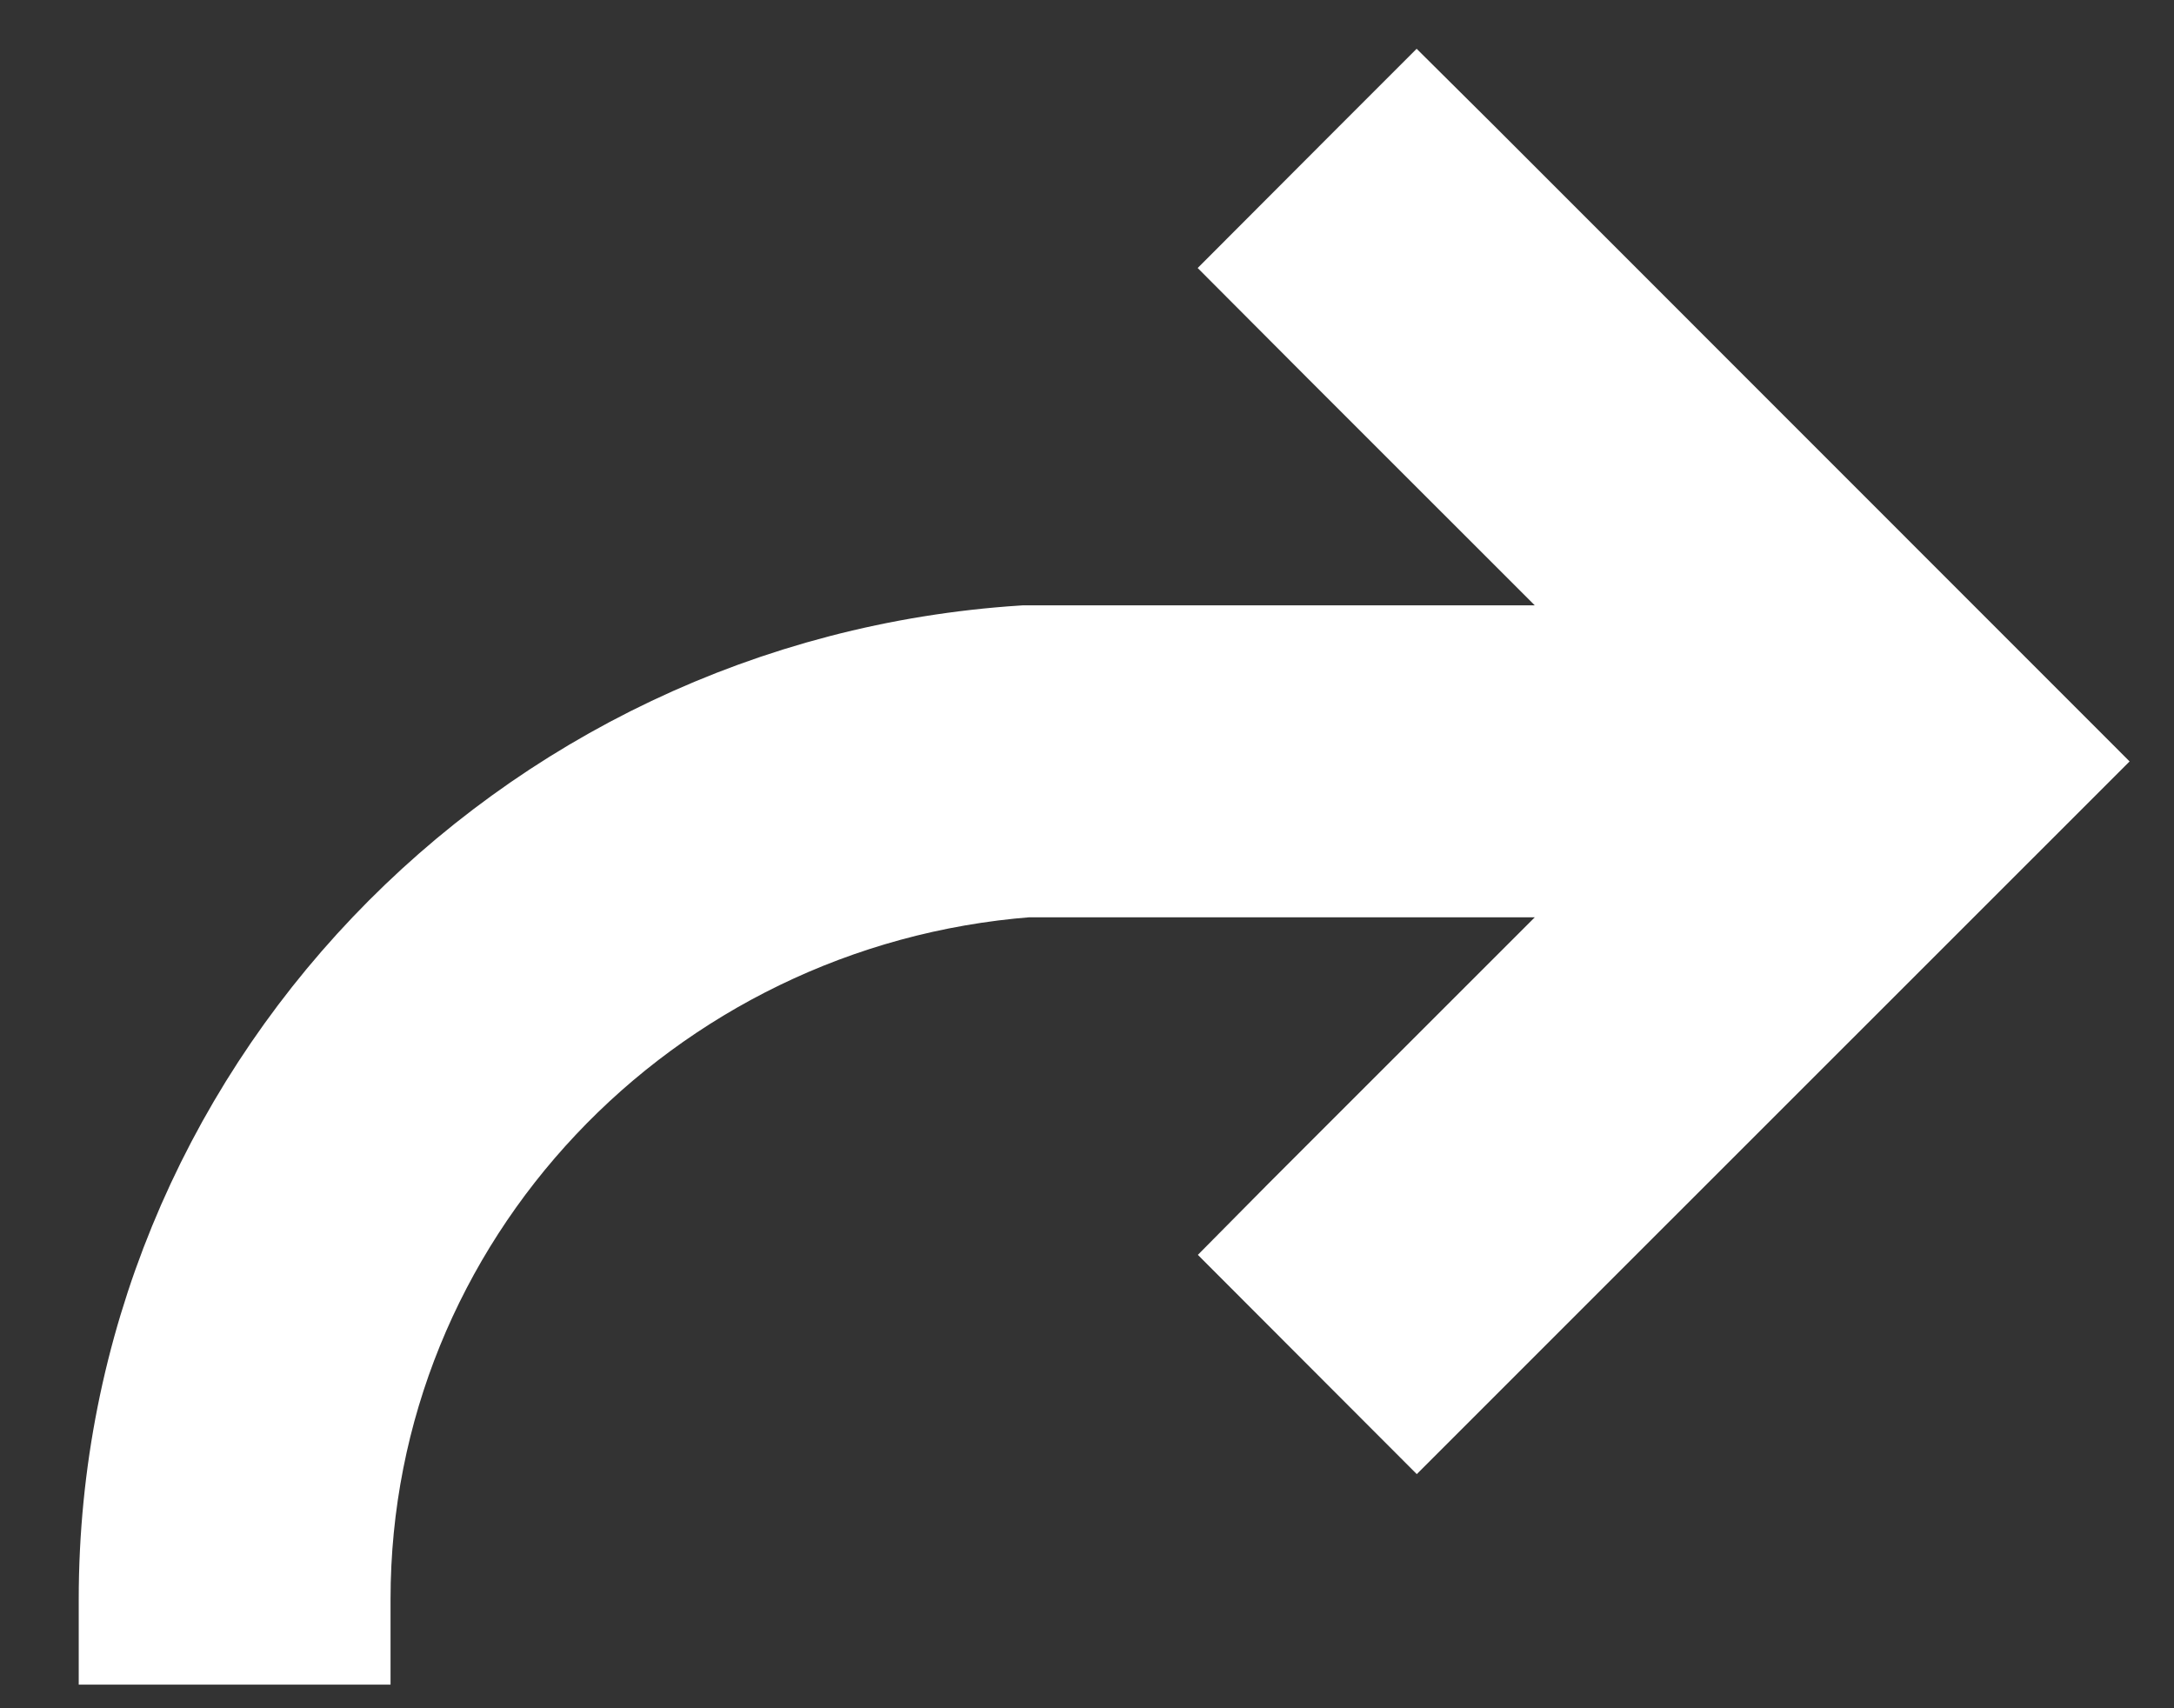 <?xml version="1.0" encoding="UTF-8"?>
<svg width="14px" height="11px" viewBox="0 0 14 11" version="1.1" xmlns="http://www.w3.org/2000/svg" xmlns:xlink="http://www.w3.org/1999/xlink">
    <rect x="0" y="0" width="14" height="11" fill="#333333" stroke="none"/>
    <!-- Generator: Sketch 53.2 (72643) - https://sketchapp.com -->
    <title>路径</title>
    <desc>Created with Sketch.</desc>
    <g id="V3.0" stroke="none" stroke-width="1" fill="none" fill-rule="evenodd">
        <g id="7.1详情" transform="translate(-262, -556)" fill="#FFFFFF" fill-rule="nonzero" stroke="#FFFFFF">
            <g id="Group-3-Copy" transform="translate(263, 552)">
                <path d="M8.276,5.171 L8.124,5.02 L7.973,5.171 L7.419,5.726 L7.771,6.079 L10.091,8.398 L5.603,8.398 C2.477,8.6 0.007,11.171 0.007,14.298 L0.007,14.348 L1.015,14.348 L1.015,14.298 C1.015,11.726 3.032,9.608 5.603,9.407 L10.091,9.407 L7.771,11.726 L7.519,11.978 L7.419,12.079 L8.124,12.785 L8.931,11.978 L12.007,8.903 L8.276,5.171 Z" id="路径"></path>
            </g>
        </g>
    </g>
</svg>
